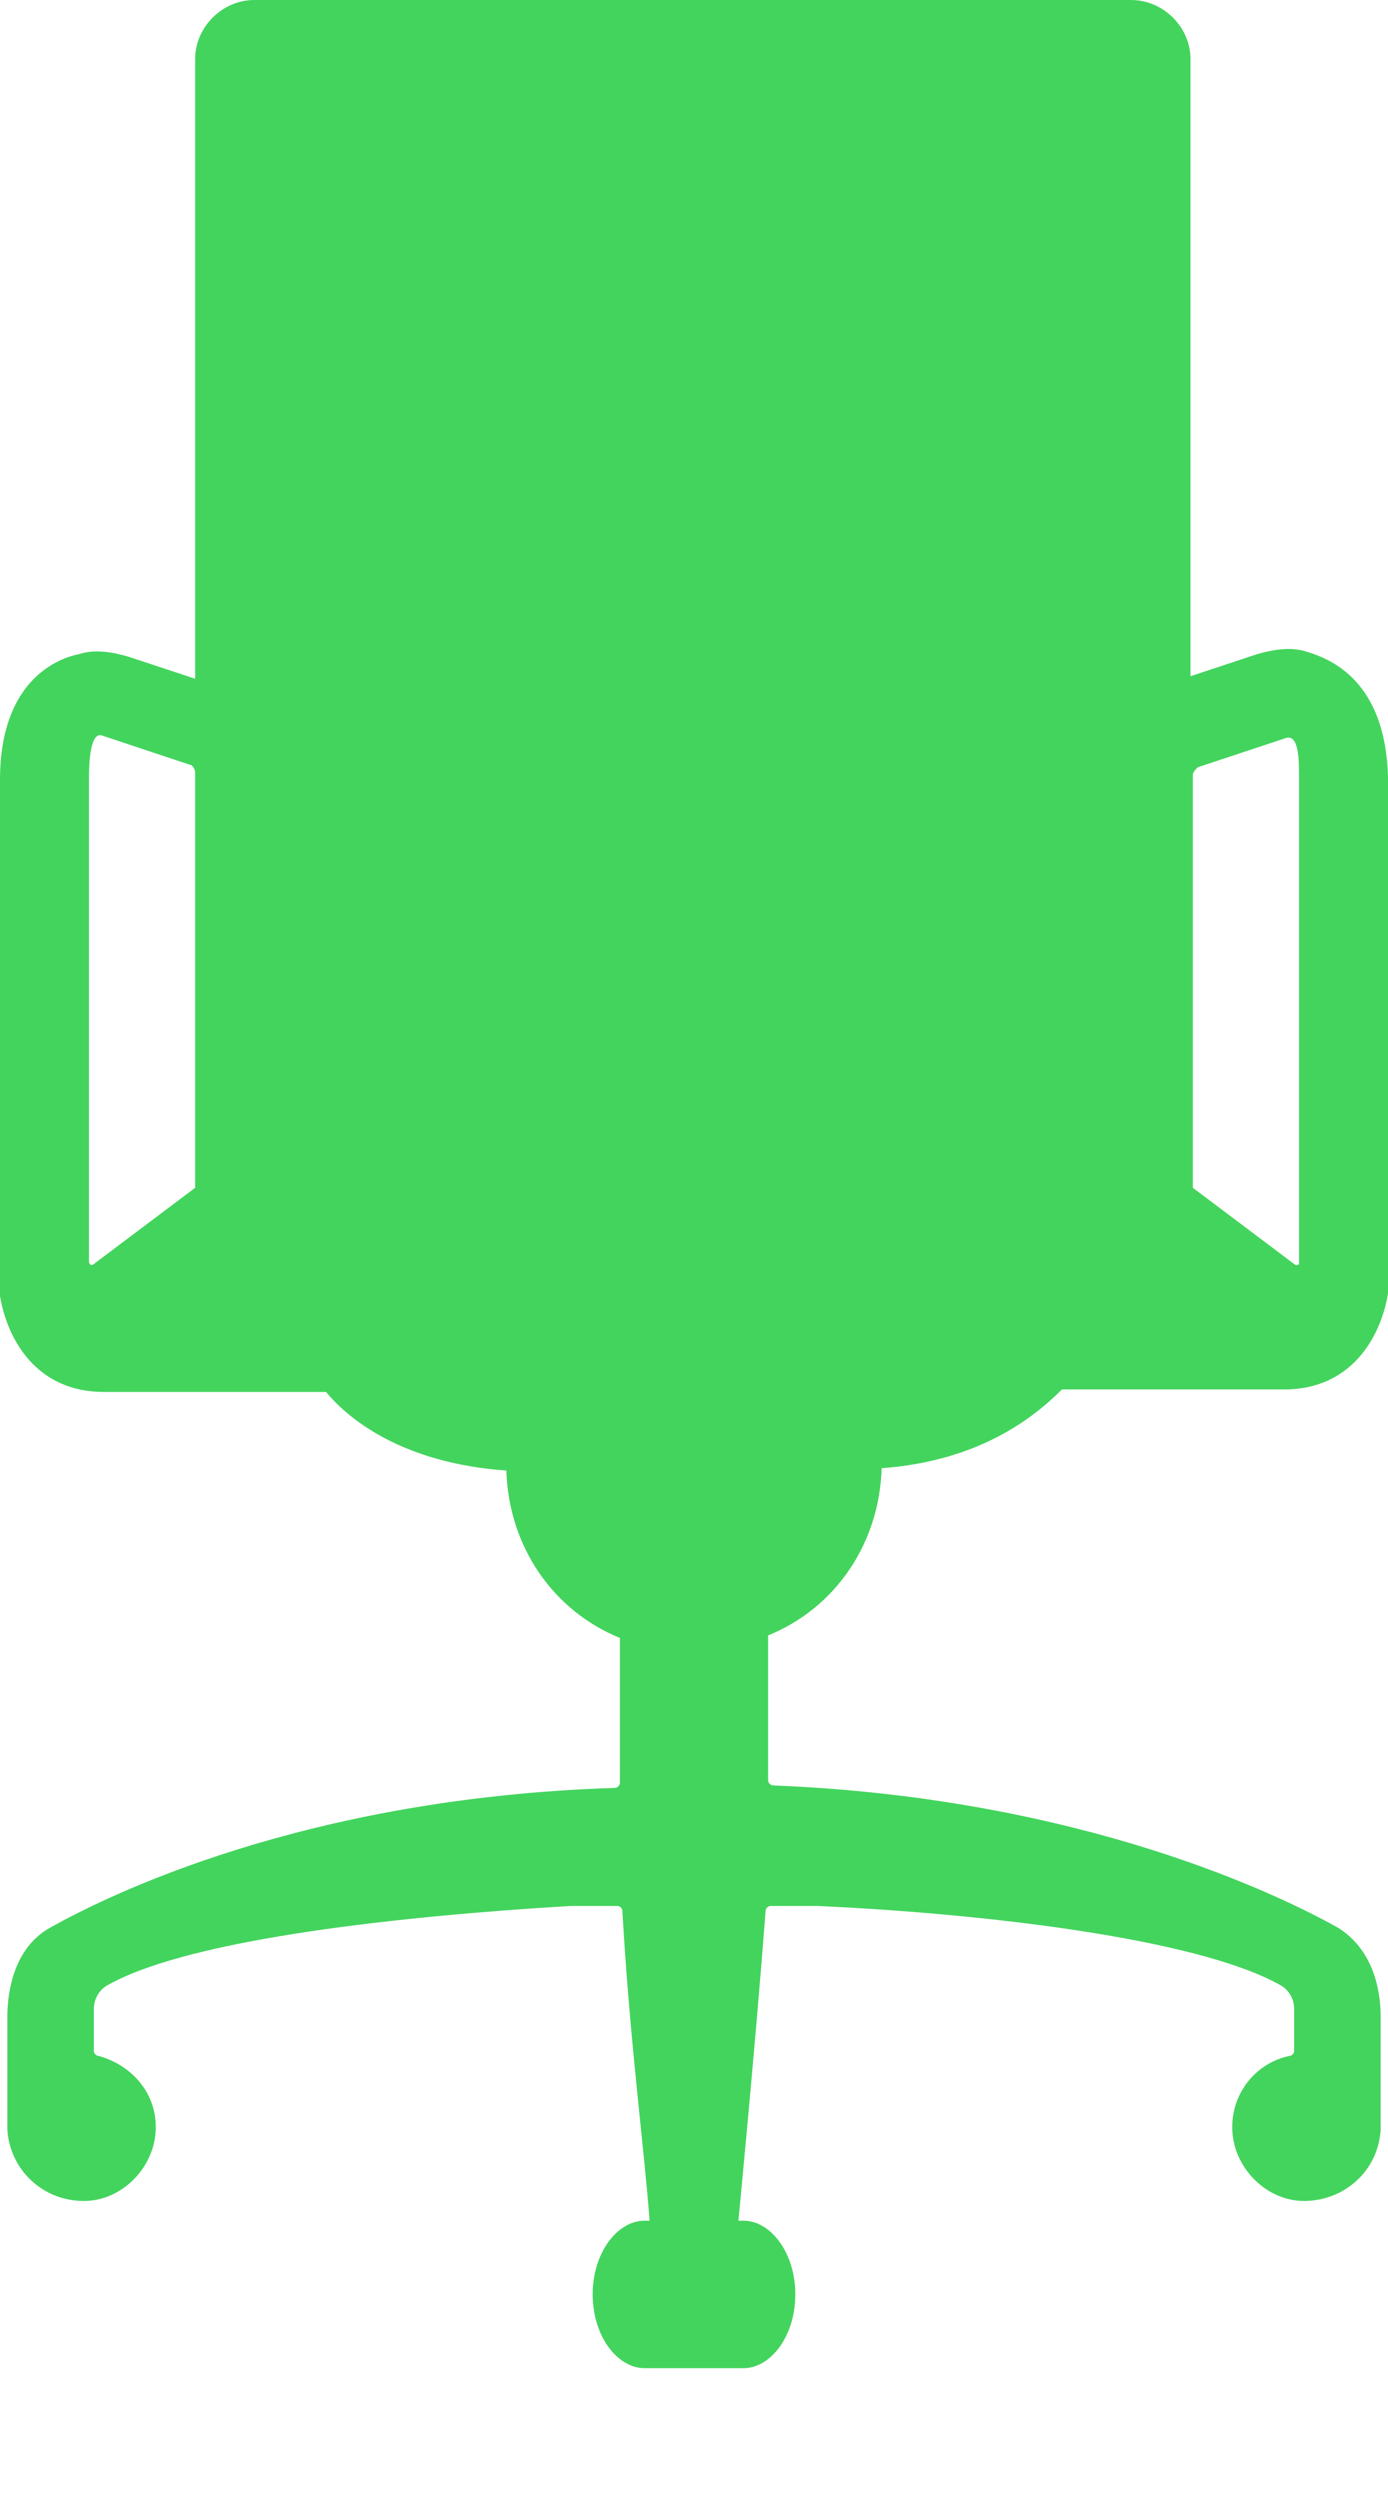 <svg width="10" height="18" viewBox="0 0 10 18" fill="none" xmlns="http://www.w3.org/2000/svg">
<path fill-rule="evenodd" clip-rule="evenodd" d="M9.413 4.692C9.306 4.657 9.181 4.674 9.057 4.71L8.577 4.869V0.425C8.577 0.195 8.381 0 8.149 0H1.833C1.601 0 1.406 0.195 1.406 0.425V4.887L0.925 4.728C0.801 4.692 0.676 4.674 0.569 4.71C0.391 4.745 0 4.922 0 5.613V9.331C0.053 9.65 0.267 10.022 0.747 10.022H2.349C2.509 10.217 2.9 10.535 3.648 10.588C3.665 11.137 3.986 11.598 4.466 11.793V12.837C4.466 12.855 4.448 12.873 4.431 12.873C2.189 12.943 0.765 13.652 0.356 13.882C0.107 14.024 0.053 14.325 0.053 14.519V15.334C0.071 15.617 0.302 15.847 0.605 15.847C0.872 15.847 1.103 15.617 1.121 15.351C1.139 15.086 0.961 14.873 0.712 14.803C0.694 14.803 0.676 14.785 0.676 14.767V14.466C0.676 14.395 0.712 14.325 0.783 14.289C1.388 13.953 2.936 13.793 4.11 13.723H4.448C4.466 13.723 4.484 13.74 4.484 13.758C4.537 14.696 4.644 15.493 4.68 15.989H4.644C4.448 15.989 4.27 16.219 4.27 16.52C4.27 16.821 4.448 17.051 4.644 17.051H5.356C5.552 17.051 5.73 16.821 5.73 16.52C5.73 16.219 5.552 15.989 5.356 15.989H5.32C5.32 15.989 5.445 14.696 5.516 13.758C5.516 13.74 5.534 13.723 5.552 13.723H5.89C7.064 13.776 8.612 13.953 9.217 14.289C9.288 14.325 9.324 14.395 9.324 14.466V14.767C9.324 14.785 9.306 14.803 9.288 14.803C9.039 14.856 8.861 15.086 8.879 15.351C8.897 15.617 9.128 15.847 9.395 15.847C9.68 15.847 9.929 15.635 9.947 15.334V14.519C9.947 14.325 9.893 14.041 9.644 13.882C9.235 13.652 7.794 12.943 5.569 12.855C5.552 12.855 5.534 12.837 5.534 12.819V11.775C6.014 11.58 6.335 11.12 6.352 10.571C7.082 10.518 7.473 10.181 7.651 10.004H9.253C9.733 10.004 9.947 9.632 10 9.314V5.595C9.982 4.905 9.591 4.745 9.413 4.692ZM1.406 8.552L0.676 9.101C0.658 9.119 0.641 9.101 0.641 9.083V5.595C0.641 5.454 0.658 5.277 0.73 5.294L1.37 5.507C1.388 5.507 1.406 5.542 1.406 5.56V8.552ZM9.324 9.101L8.594 8.552V5.578C8.594 5.56 8.612 5.542 8.63 5.524L9.27 5.312C9.359 5.294 9.359 5.471 9.359 5.613V9.101C9.359 9.101 9.342 9.119 9.324 9.101Z" fill="#43D45D"/>
</svg>
